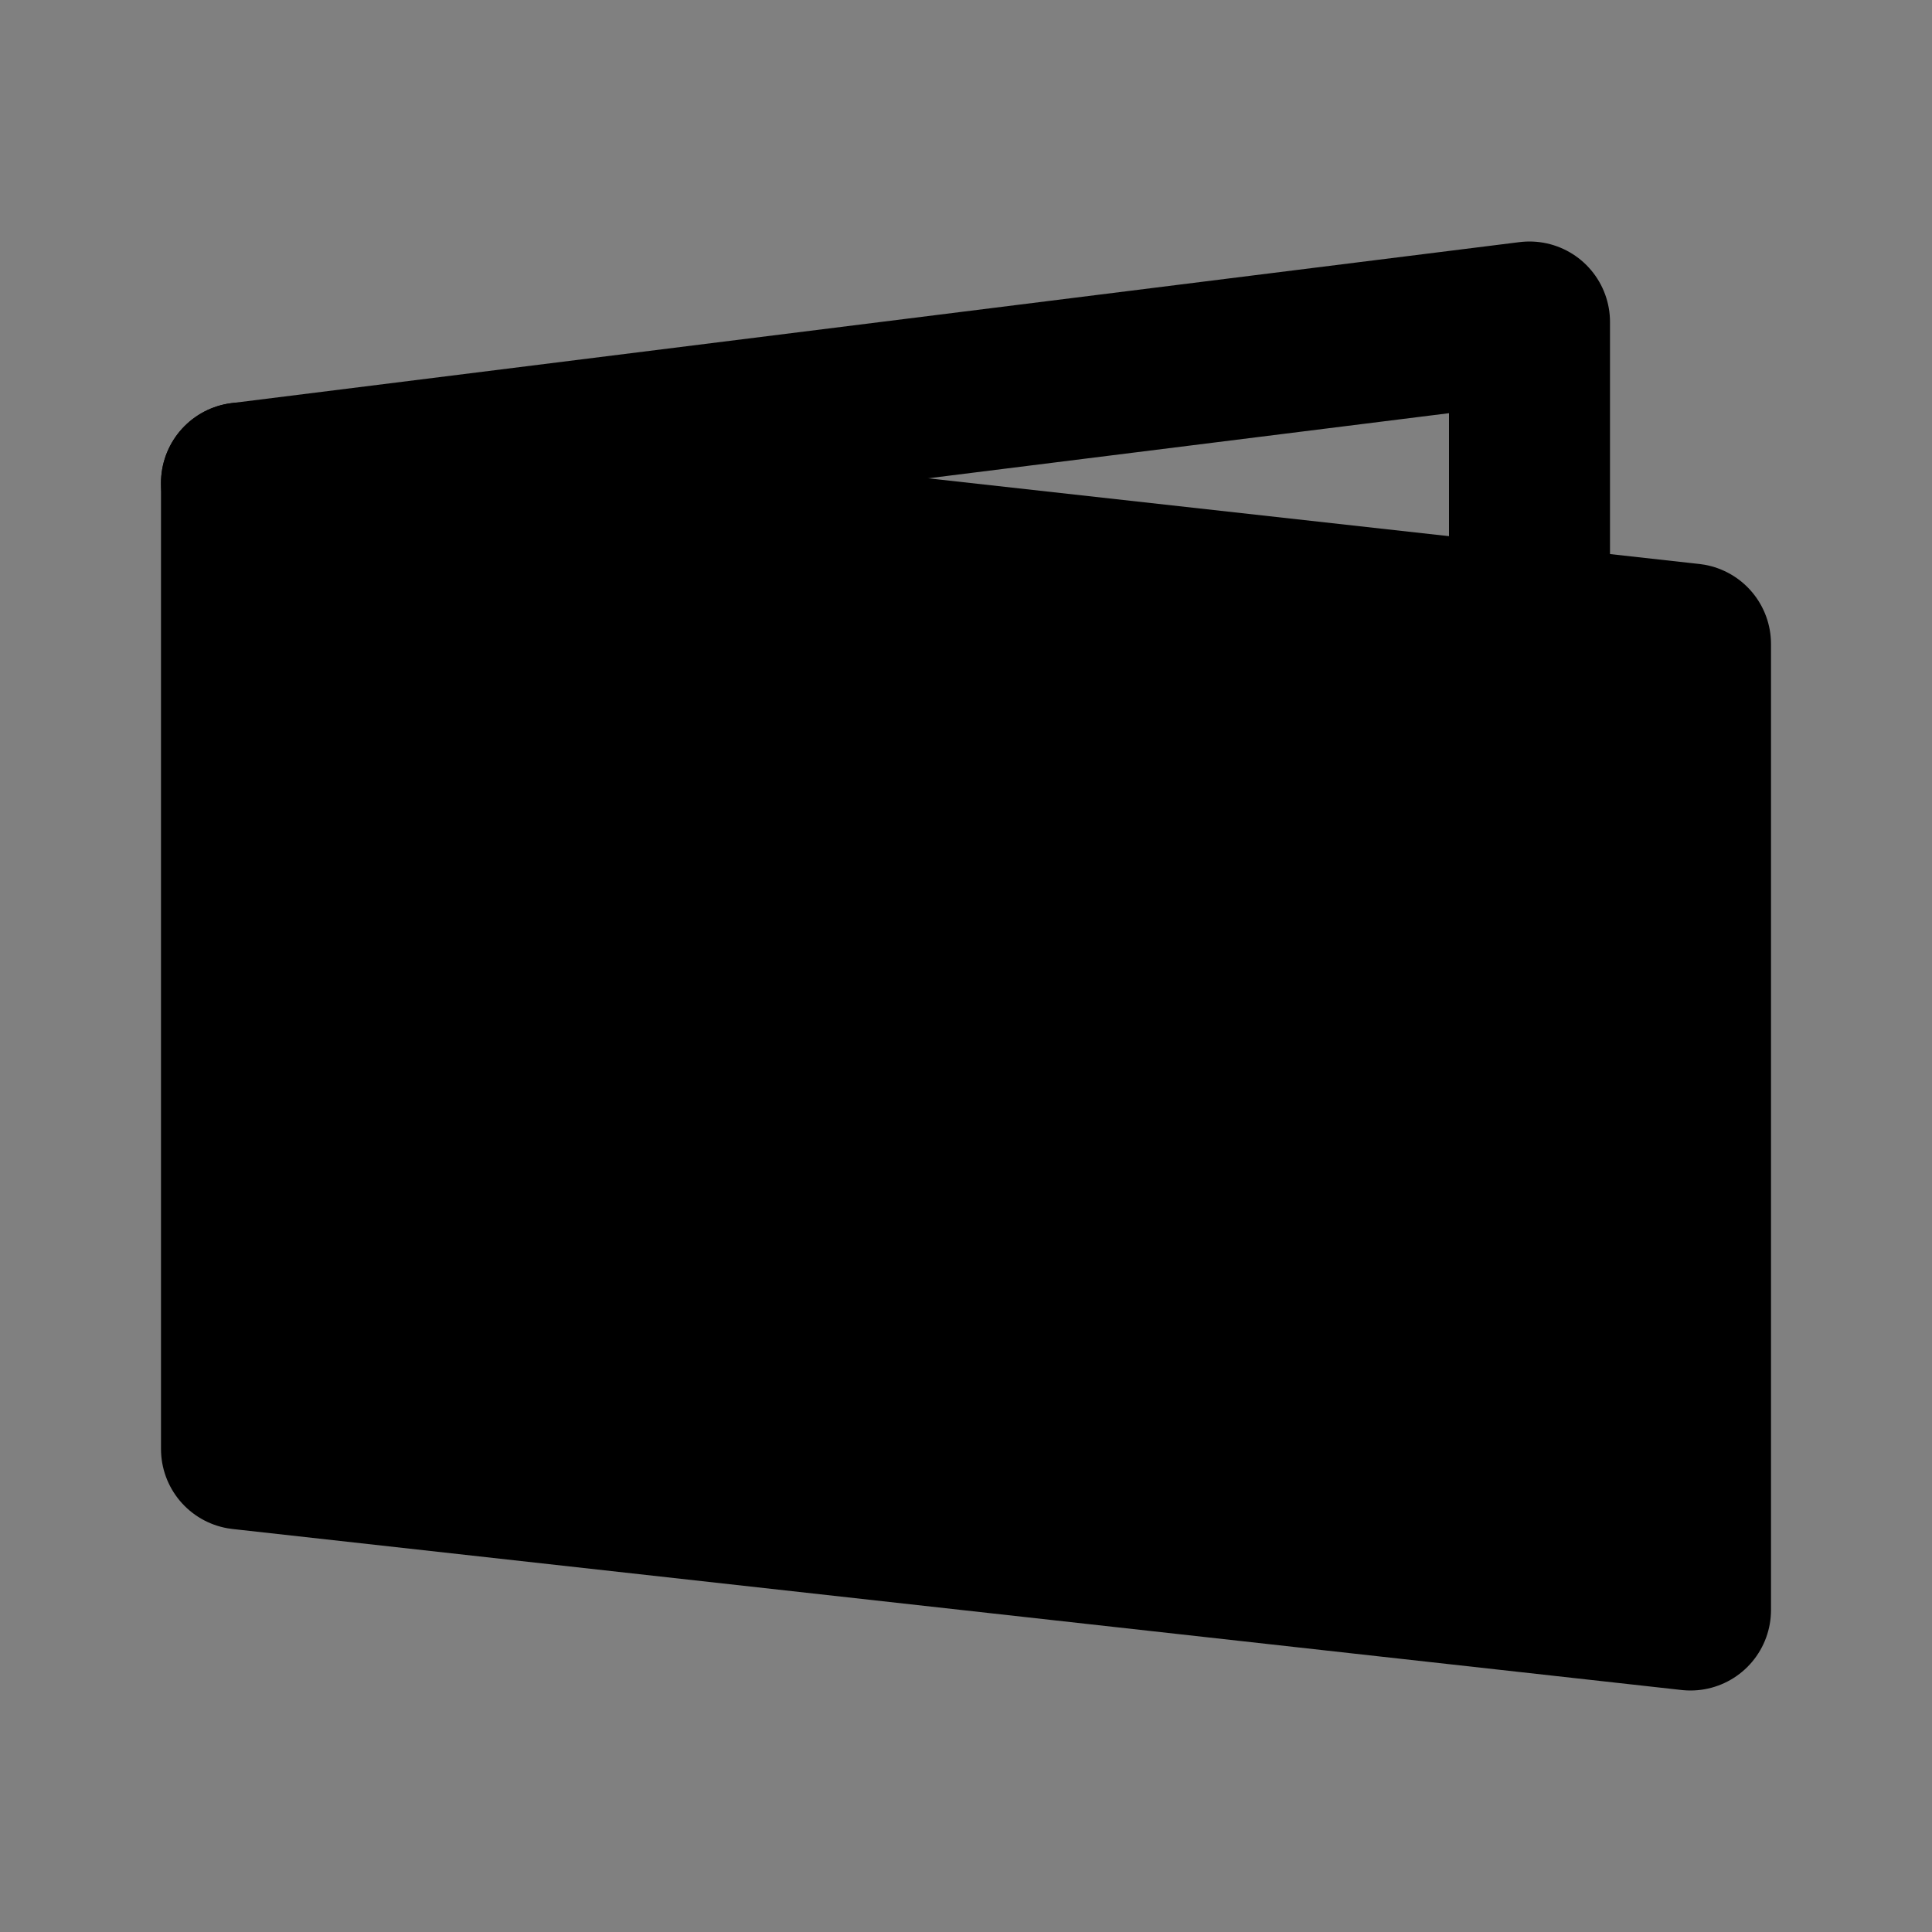 <svg viewBox="0 0 48 48" fill="none" xmlns="http://www.w3.org/2000/svg"><rect x="0" y="0" width="48" height="48" fill="#808080" stroke="none"/><rect fill="white" fill-opacity="0.01"/><path d="M6 12L42 16V40L6 36V12Z" fill="currentColor" stroke="currentColor" stroke-width="4" stroke-linecap="round" stroke-linejoin="round"/><path d="M38 15.555V8L6 12" stroke="black" stroke-width="4" stroke-linecap="round" stroke-linejoin="round"/></svg>